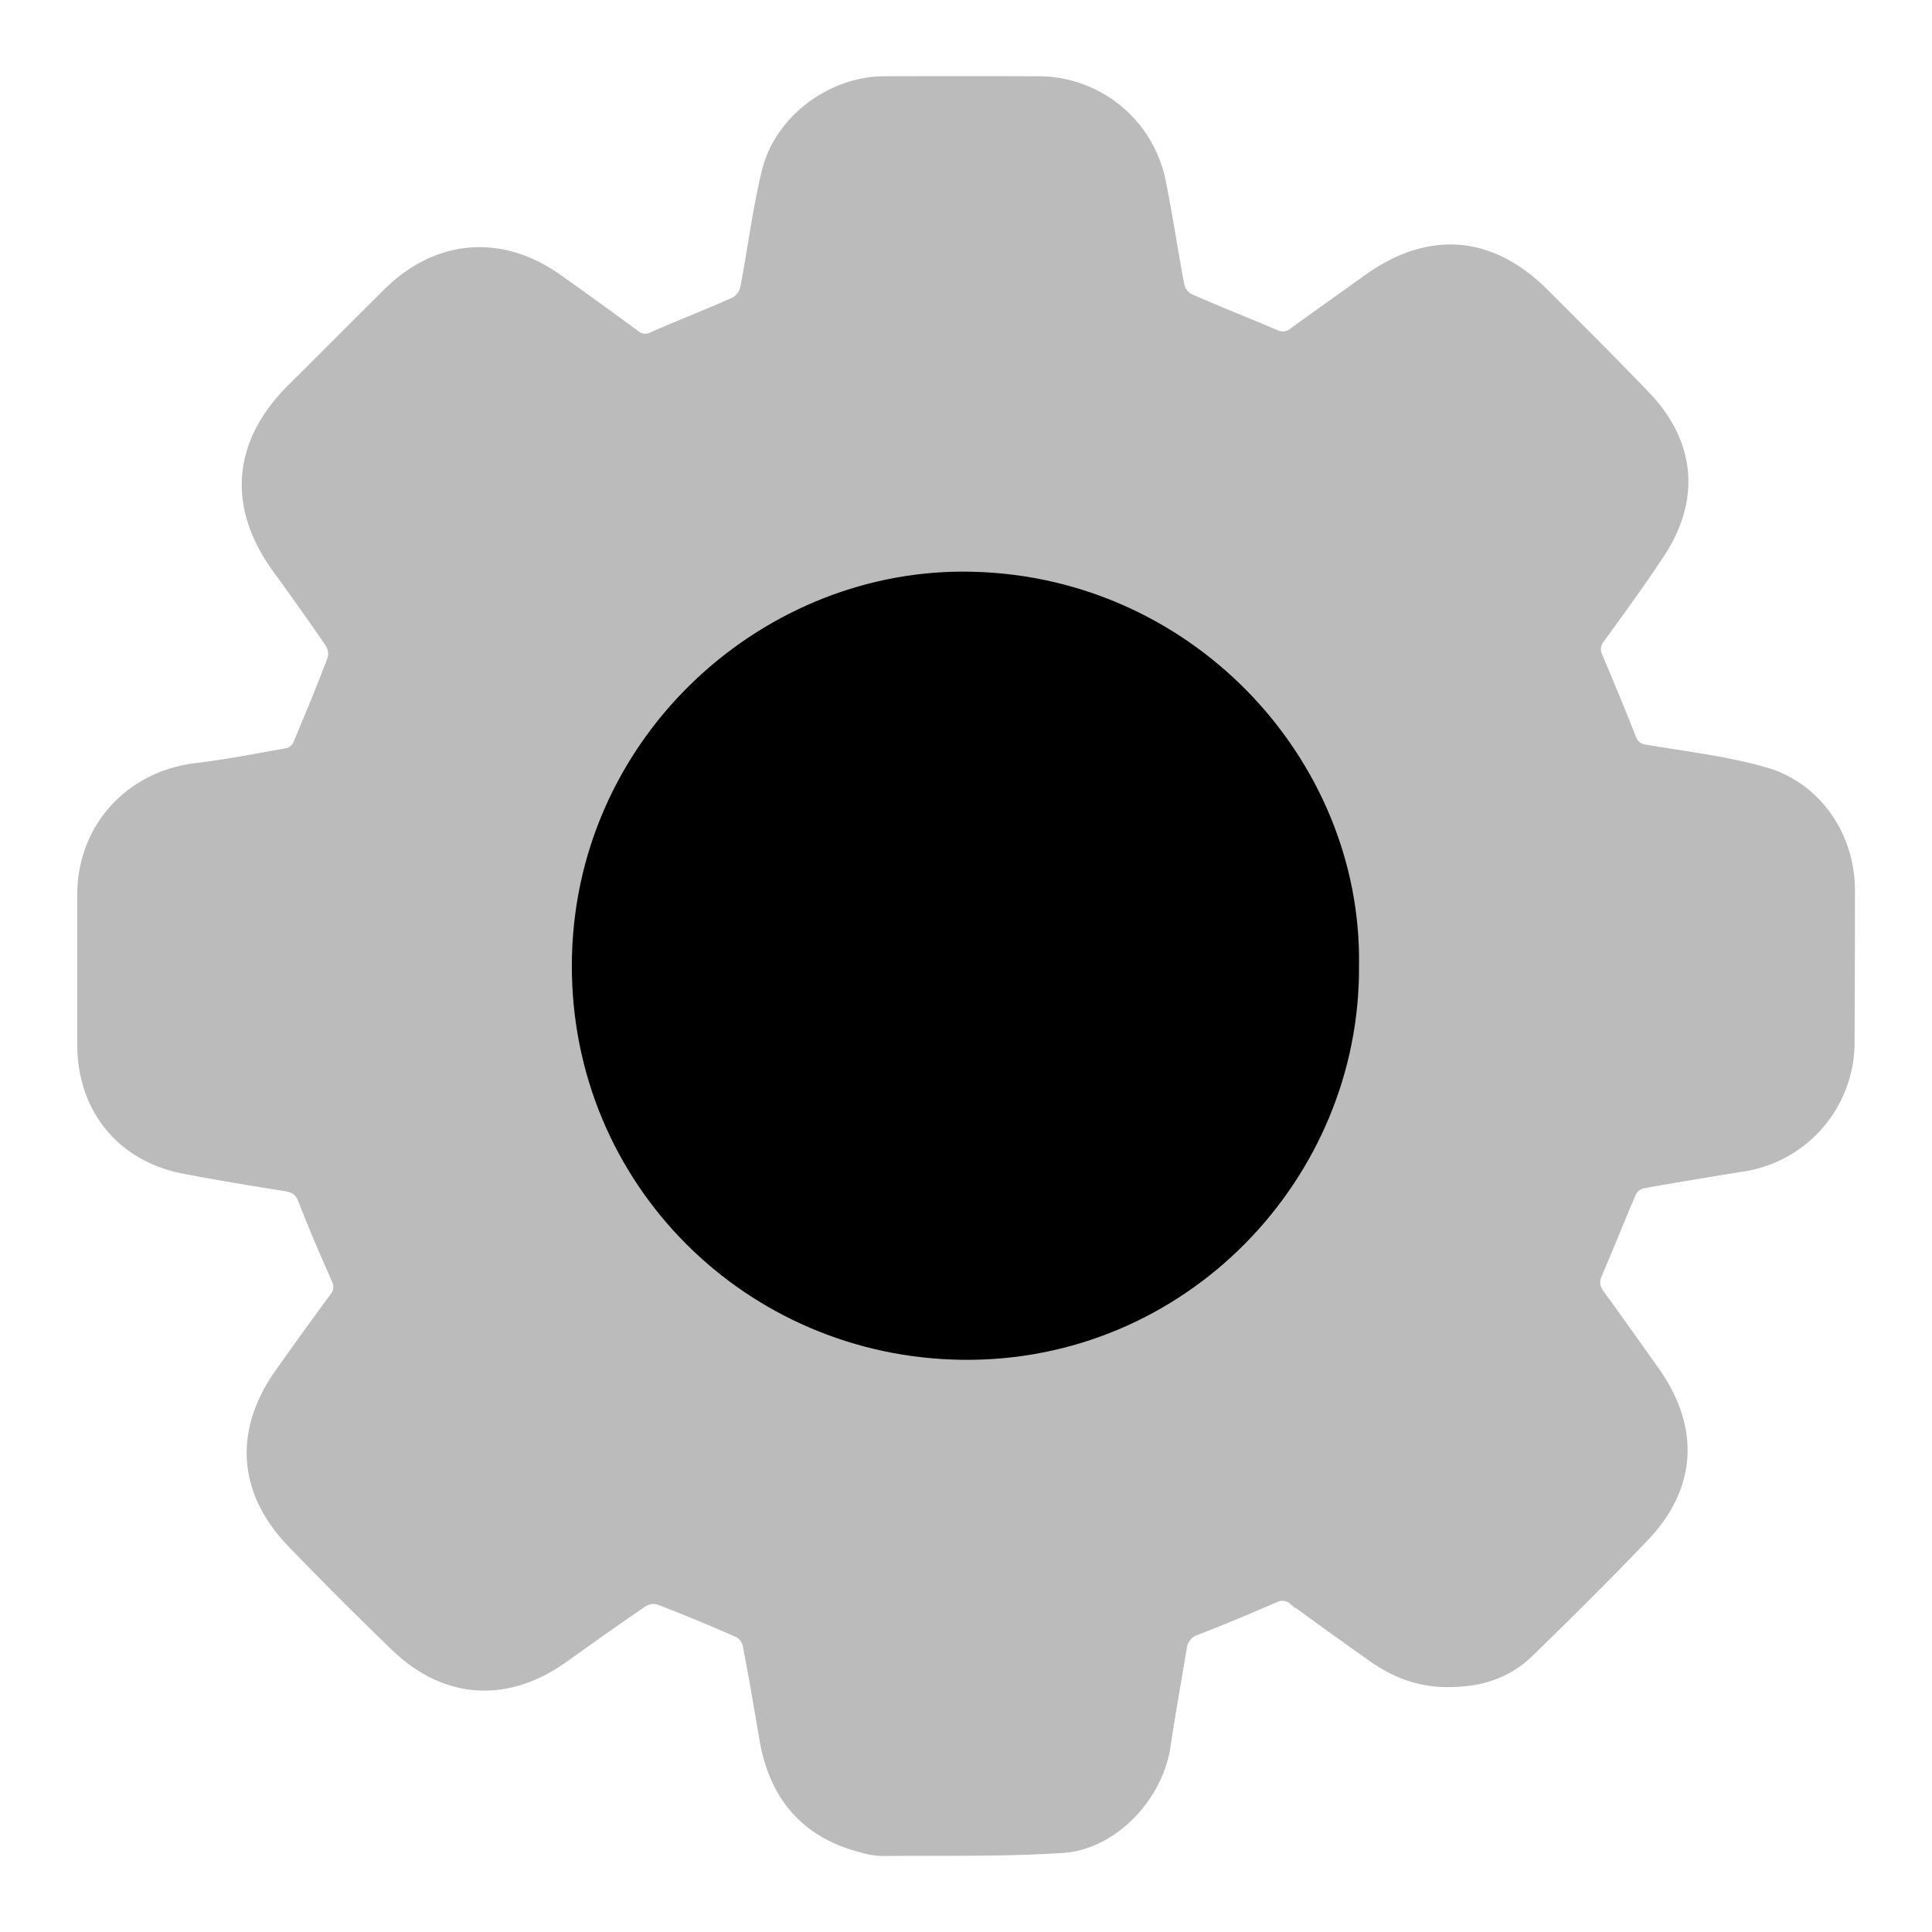 <svg id="Layer_1" data-name="Layer 1" xmlns="http://www.w3.org/2000/svg" viewBox="0 0 633.38 633.38"><defs><style>.cls-1{fill:#bbb;stroke:#bbb;stroke-miterlimit:10;stroke-width:2px;}</style></defs><path class="cls-1" d="M474.73,552.08c-9.21.14-17.53-3-25.07-8.3-8.72-6.19-17.44-12.39-26-18.74a4.89,4.89,0,0,0-5.56-.65c-8.5,3.66-17,7.26-25.66,10.61a6.13,6.13,0,0,0-4.35,5.17c-1.78,10.77-3.74,21.51-5.34,32.3-2.5,16.89-17.43,32.87-34.37,34-19.64,1.28-39.4.8-59.1,1a28.07,28.07,0,0,1-7.22-1.22c-18.77-4.94-29-17.5-32.14-36.3-1.74-10.25-3.5-20.5-5.46-30.71a5.56,5.56,0,0,0-2.76-3.5c-8.61-3.76-17.28-7.36-26-10.73a6.1,6.1,0,0,0-4.77.87c-8.62,5.89-17.13,11.93-25.6,18-18.91,13.59-39.45,12.41-56.12-3.68q-17.25-16.63-33.9-33.89c-16.41-17-17.79-37.14-4.17-56.42q8.81-12.48,17.87-24.76a4.82,4.82,0,0,0,.67-5.57c-3.8-8.58-7.51-17.2-10.9-25.94-1.06-2.72-2.55-3.67-5.23-4.1-11.16-1.79-22.34-3.59-33.43-5.75-20.77-4-33.78-20.09-33.8-41.36q0-24.56,0-49.13c.05-22.17,15.81-39.45,37.87-42.11,10.07-1.22,20.06-3.15,30.05-4.94a4.65,4.65,0,0,0,2.88-2.52c3.9-9.25,7.72-18.53,11.29-27.9a6.05,6.05,0,0,0-.83-4.75c-5.61-8.18-11.37-16.26-17.2-24.29-15-20.64-13.29-41.79,4.86-59.83,10.51-10.45,21-21,31.49-31.4,16.41-16.22,37.67-17.94,56.48-4.59q12.77,9.06,25.36,18.34a4.56,4.56,0,0,0,5.24.52c8.84-3.88,17.84-7.38,26.66-11.29a6.48,6.48,0,0,0,3.19-4.1c2.46-12.71,4-25.63,7.08-38.2C254.82,39,272.15,26.07,289.78,26q25.34-.09,50.67,0a41.55,41.55,0,0,1,40.67,33.18c2.35,11.43,4,23,6.19,34.47a5.91,5.91,0,0,0,3,3.72c9.31,4.07,18.75,7.82,28.11,11.78a4.79,4.79,0,0,0,5.28-.66c8-5.85,16.14-11.54,24.19-17.34,20.46-14.74,41-13.19,58.81,4.6C517.85,106.9,529,118,539.88,129.34c15,15.65,16.71,34.35,4.79,52.43-6.23,9.46-12.94,18.61-19.58,27.8a5,5,0,0,0-.69,5.58c3.79,8.87,7.44,17.79,11,26.74a4.67,4.67,0,0,0,4.16,3.23c13.17,2.25,26.58,3.77,39.35,7.46,17.23,5,28.22,21.4,28.21,39.26q0,24.75-.12,49.51a41.86,41.86,0,0,1-35.66,41.75c-10.92,1.78-21.84,3.55-32.72,5.51a5,5,0,0,0-3.23,2.56c-3.82,8.85-7.34,17.83-11.17,26.68-1.06,2.47-.7,4.19.84,6.3,6.09,8.31,12,16.74,18,25.17,13.33,18.92,12.22,38.41-3.66,55-12.28,12.86-24.93,25.39-37.67,37.8C494.36,549.33,485.08,552.17,474.73,552.08Z"/><path class="cls-1" d="M157.76,128.26c-9.67,9.71-19,19.17-28.42,28.46-2.16,2.12-2.37,3.58-.52,6.11,8.44,11.55,16.63,23.27,24.94,34.91,6.07,8.5,6.66,17.1,1.39,26.34A190.17,190.17,0,0,0,136.45,270c-2.6,9.87-8.67,16.18-18.94,18-7.59,1.33-15.2,2.58-22.8,3.87l-23,3.95v44.31c14,2.38,27.78,5.05,41.65,7,12.55,1.73,20.79,7.47,24.11,20.27a171.92,171.92,0,0,0,18.43,43.56c5.81,9.94,5.06,19.29-1.58,28.46-5.75,7.93-11.41,15.92-17.09,23.9-3,4.15-5.9,8.32-8.38,11.81l31.29,31.46c7.74-5.53,15.64-11.53,23.91-17,7.92-5.22,16.19-9.91,24.4-14.66a5.94,5.94,0,0,1,4.37-.46A93.41,93.41,0,0,1,226,479.75c13.5,7.05,27.36,13,42.15,16.9,10,2.62,16.56,9.26,18.59,19.63,1.46,7.42,2.48,14.92,3.73,22.38,1.31,7.81,2.65,15.62,4,23.43h44.1c2.59-15.12,5.26-30,7.66-45,1.81-11.27,8.45-17.76,19.2-20.57a159.92,159.92,0,0,0,42-17.26c11.52-6.91,21.89-6.13,32.49,1.9,11.27,8.53,23,16.48,34.7,24.83,9.56-9.6,18.83-19.09,28.35-28.33,2.43-2.37,2.26-3.9.42-6.43-8.26-11.35-16.37-22.82-24.46-34.3-5.38-7.63-6.93-15.9-2.35-24.32a245.86,245.86,0,0,0,21.05-50.86,19.53,19.53,0,0,1,15.95-14.6c14.91-2.81,29.89-5.22,44.85-7.68,2.49-.41,4-1,3.94-4-.13-12.63-.1-25.26,0-37.89,0-2.29-.92-3.15-3.09-3.51-13.84-2.24-27.64-4.68-41.48-6.86-10.74-1.69-18.05-7.34-20.89-17.93a196.6,196.6,0,0,0-19.06-46.24c-5.33-9.38-4.74-18.37,1.54-27.11,8.12-11.3,16.1-22.69,24.31-33.93,1.8-2.46,1.77-3.94-.47-6.12-8.61-8.35-17-16.91-25.49-25.38-1-1-2-1.92-3-2.89-1.43,1-2.61,1.76-3.76,2.58-11.52,8.25-23,16.57-34.58,24.72-7.87,5.53-16,6.14-24.64,1.3a209.29,209.29,0,0,0-48.76-20c-10.33-2.72-15.88-9.42-17.64-19.63-2.09-12.15-4.1-24.3-6.14-36.45-1.49-8.85-1.48-8.85-10.29-8.84H294a34,34,0,0,0-1,3.54c-2.43,14.29-4.74,28.6-7.26,42.87-1.79,10.11-7.84,16.65-17.72,19.31-14.87,4-29.19,9.45-42.33,17.43-12.13,7.37-23.08,6.62-34.26-1.94C180.59,144.2,169.29,136.52,157.76,128.26Z"/><path d="M445.53,316.57c.55,69.86-56.84,130.18-130.22,129.22-70.64-.94-128-57.48-127.84-129.39.2-73.38,60.8-128.89,128-129C389.67,187.32,446.64,248.49,445.53,316.57Z"/><path d="M316.69,232.93c-43.18-.72-84,34.54-83.93,83.94.08,48.38,39.8,83.57,83.14,83.73,44.32.16,84.59-34.53,84.58-84.29C400.47,266.94,359.06,232.25,316.69,232.93Z"/></svg>